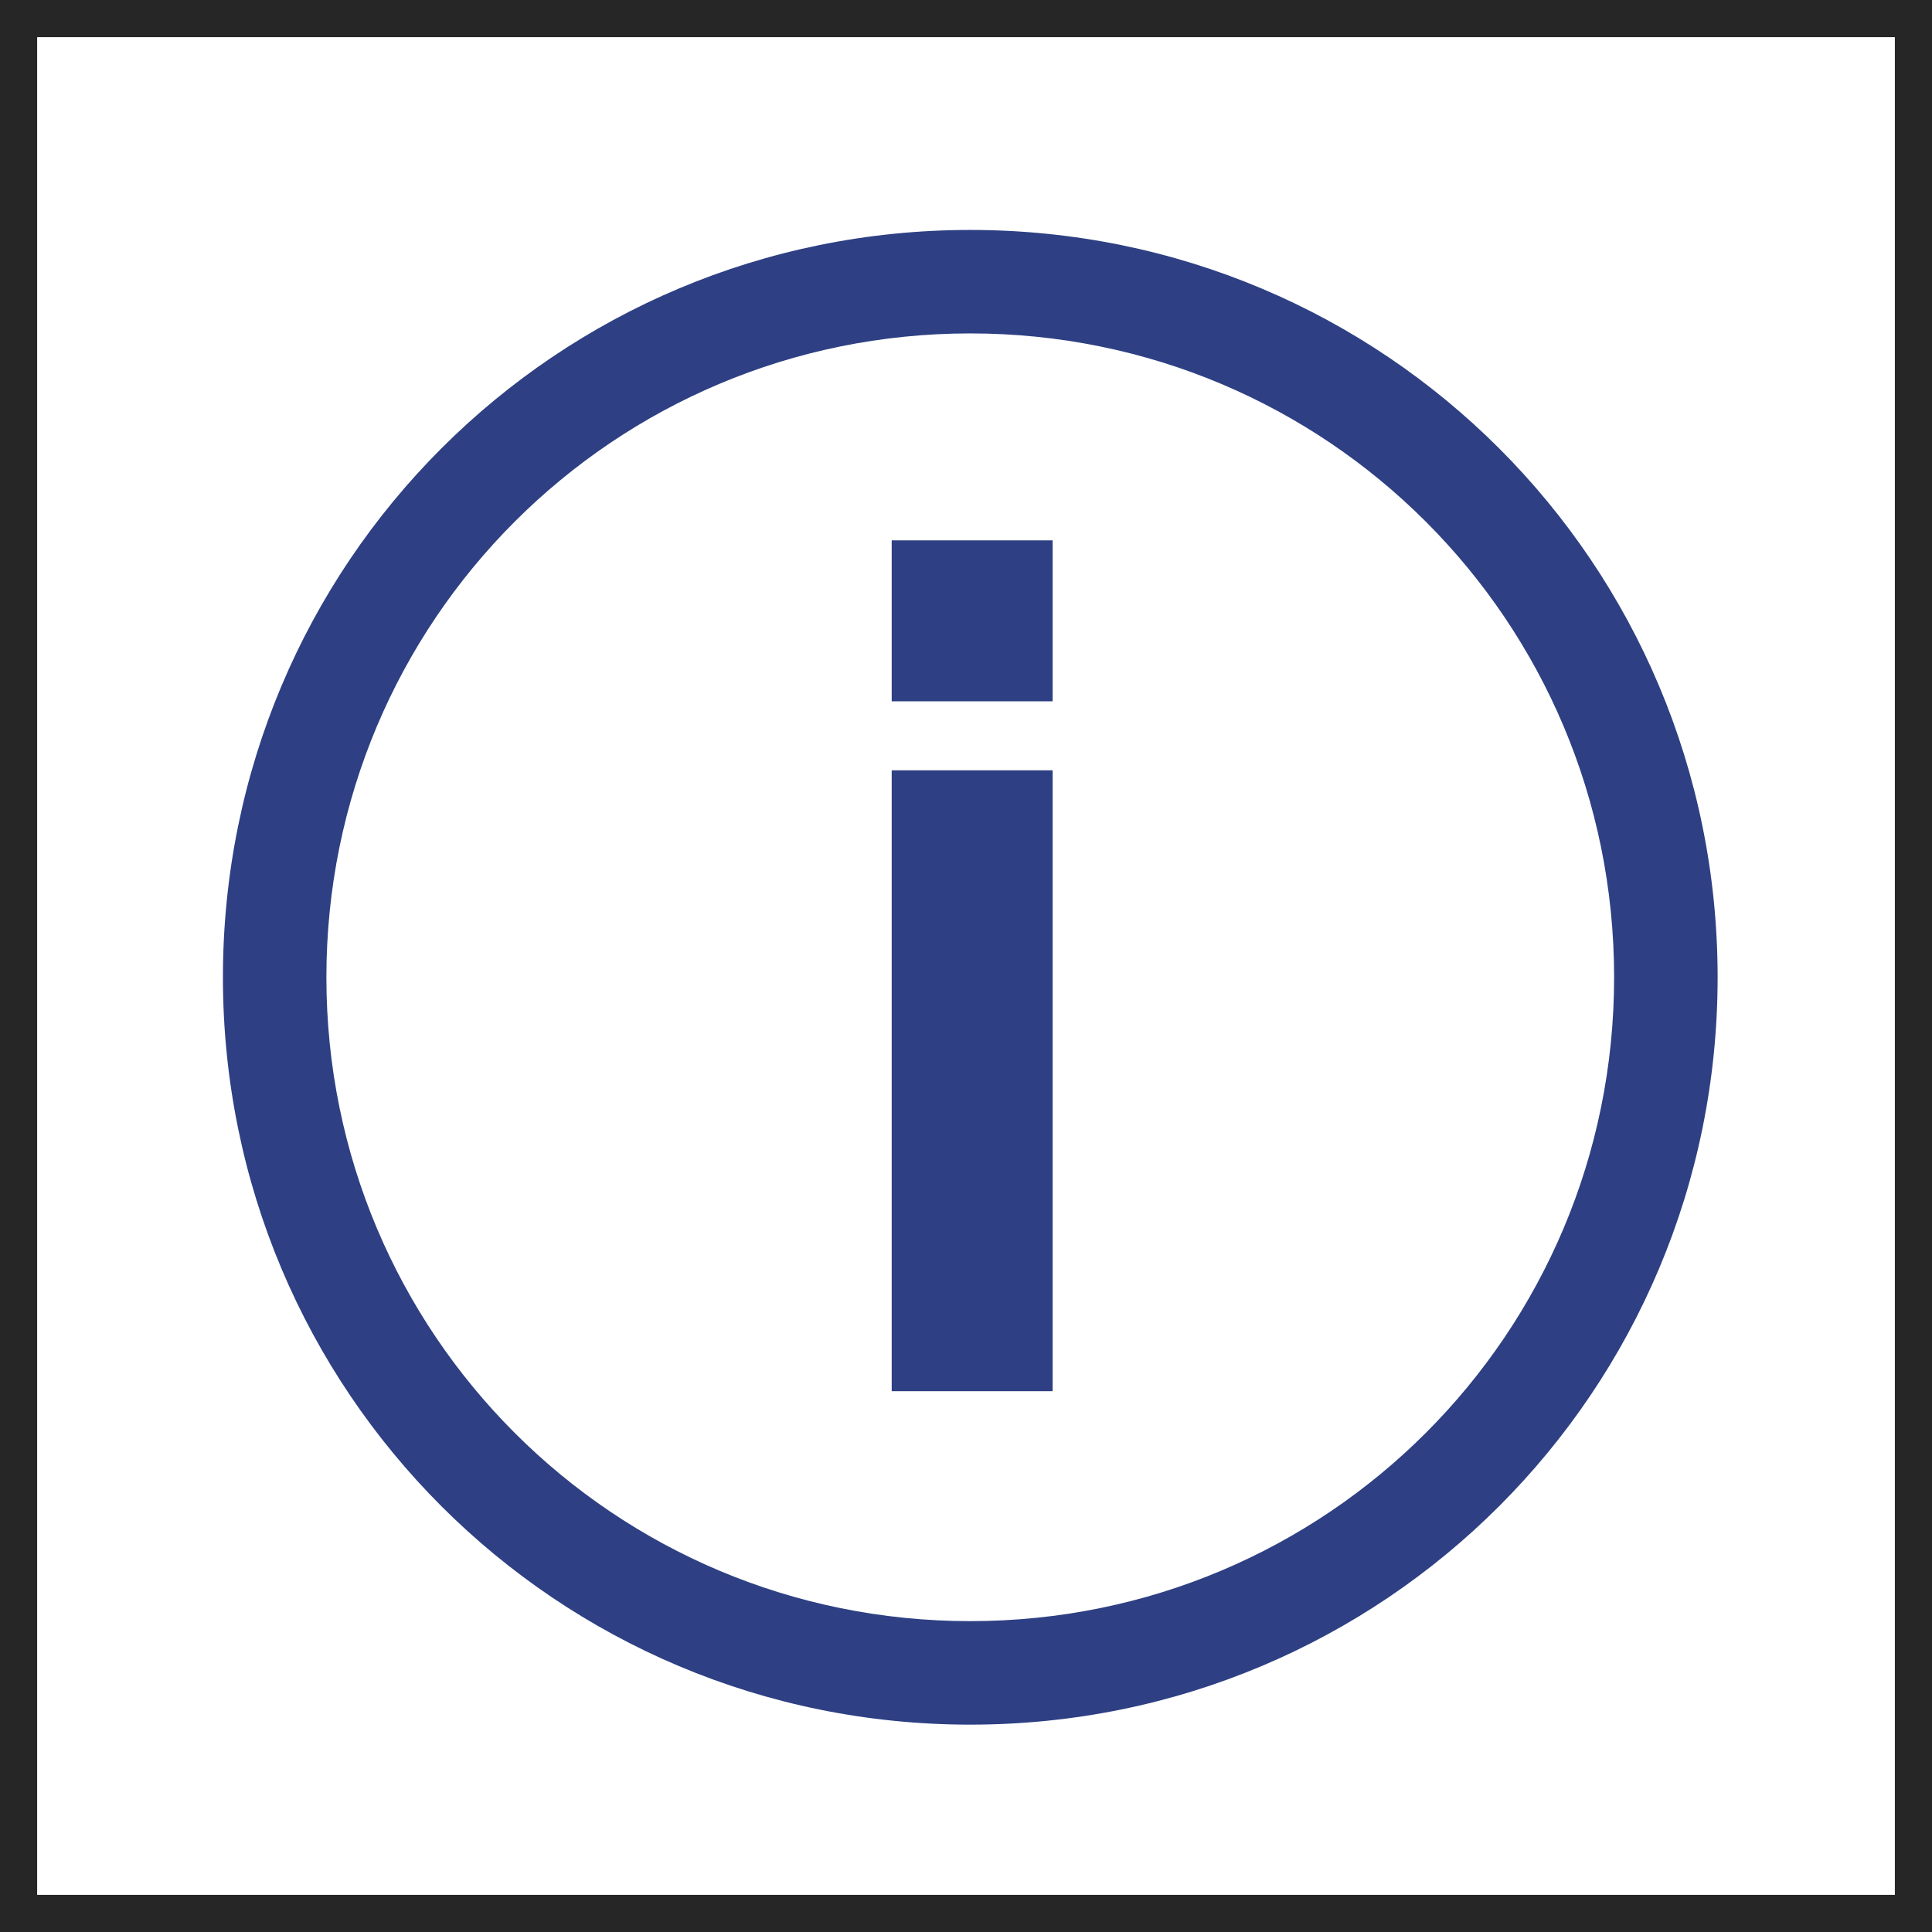 <svg width="52" height="52" viewBox="0 0 52 52" fill="none" xmlns="http://www.w3.org/2000/svg">
<path d="M28.332 37.444H24V20.733H28.332V37.444ZM28.332 18.876H24V14.544H28.332V18.876Z" fill="#2E4083"/>
<path d="M26.115 8.974C16.522 8.974 8.785 16.71 8.785 26.304C8.785 35.897 16.522 43.633 26.115 43.633C35.708 43.633 43.444 35.897 43.444 26.304C43.444 16.71 35.708 8.974 26.115 8.974ZM26.115 46.419C14.974 46.419 6 37.444 6 26.304C6 15.163 14.974 6.189 26.115 6.189C37.255 6.189 46.23 15.163 46.23 26.304C46.23 37.444 37.255 46.419 26.115 46.419Z" fill="#2E4083"/>
<rect x="0.5" y="0.5" width="51" height="51" stroke="#262626"/>
</svg>
